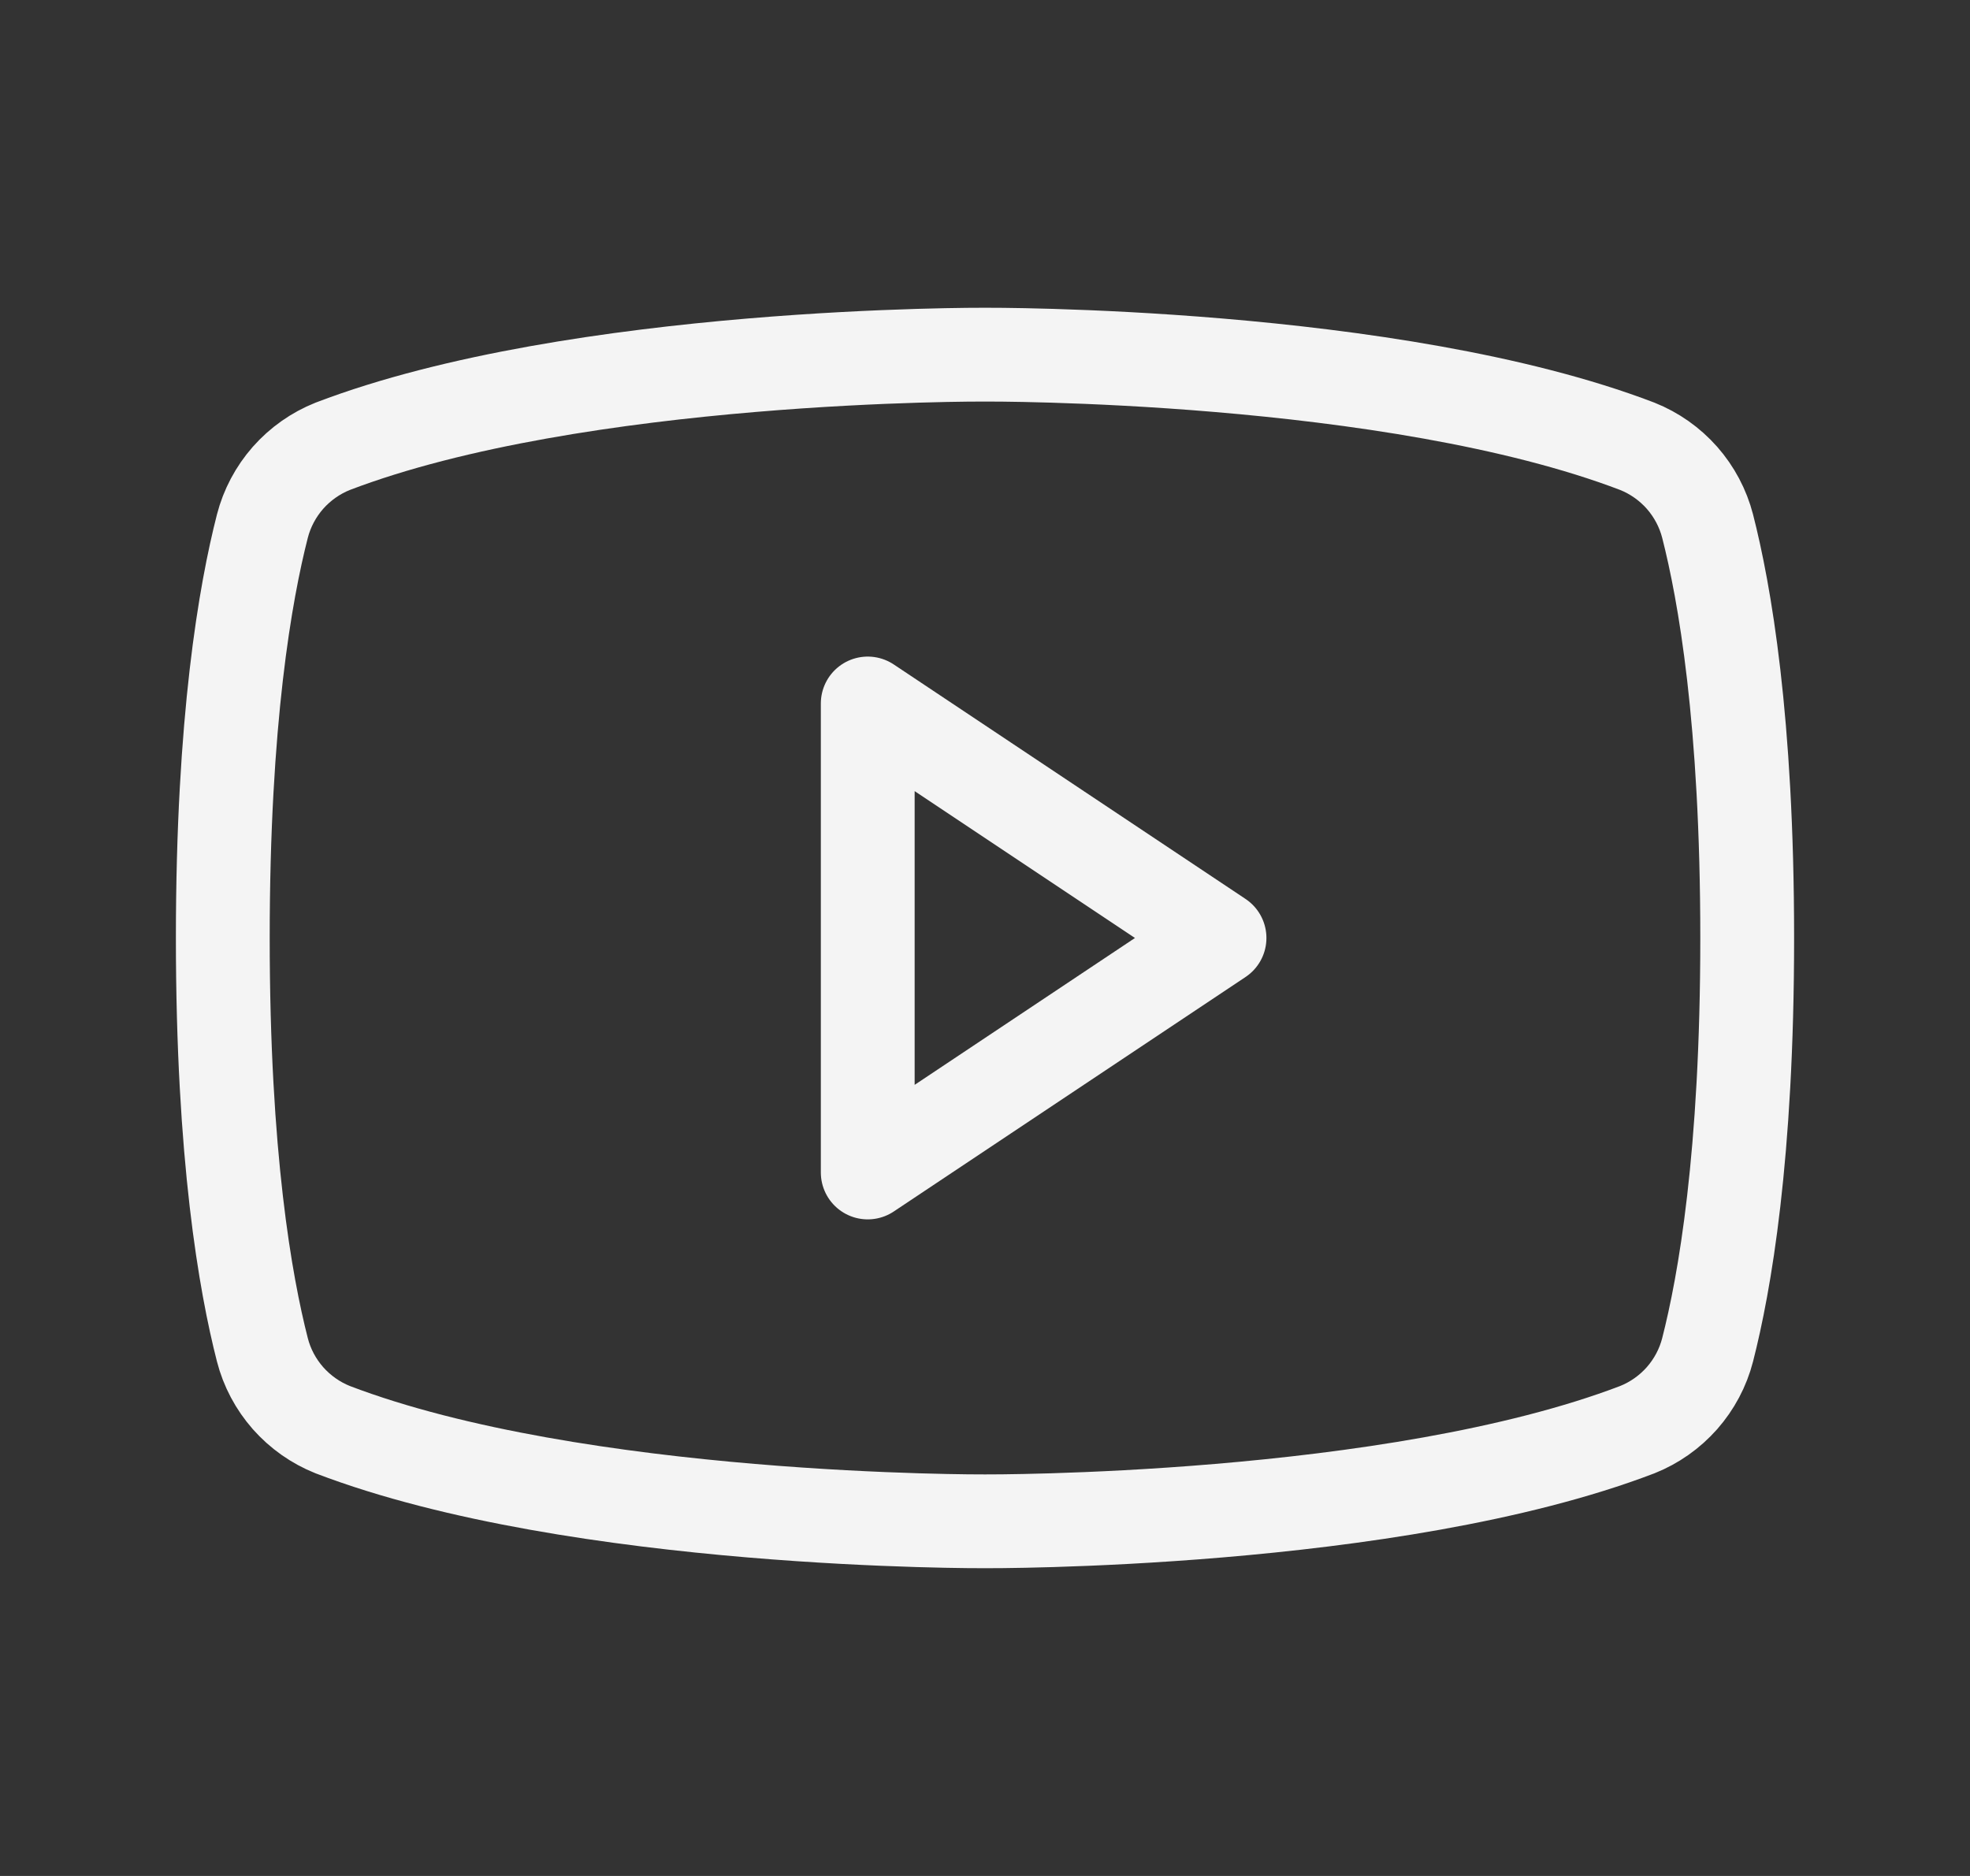 <svg width="21" height="20" viewBox="0 0 21 20" fill="none" xmlns="http://www.w3.org/2000/svg">
<rect x="0" y="0" width="21" height="20" fill="#333333" stroke="none"/>
<path d="M13 10L9.25 7.5V12.5L13 10Z" stroke="#F4F4F4" stroke-linecap="round" stroke-linejoin="round"/>
<path d="M2.375 10C2.375 12.328 2.617 13.688 2.797 14.391C2.846 14.582 2.94 14.758 3.07 14.906C3.201 15.054 3.364 15.169 3.547 15.242C6.164 16.242 10.5 16.219 10.5 16.219C10.5 16.219 14.836 16.242 17.453 15.242C17.636 15.169 17.799 15.054 17.93 14.906C18.06 14.758 18.154 14.582 18.203 14.391C18.383 13.688 18.625 12.328 18.625 10C18.625 7.672 18.383 6.313 18.203 5.609C18.154 5.419 18.06 5.242 17.93 5.094C17.799 4.946 17.636 4.831 17.453 4.758C14.836 3.758 10.5 3.781 10.5 3.781C10.5 3.781 6.164 3.758 3.547 4.758C3.364 4.831 3.201 4.946 3.07 5.094C2.94 5.242 2.846 5.419 2.797 5.609C2.617 6.313 2.375 7.672 2.375 10Z" stroke="#F4F4F4" stroke-linecap="round" stroke-linejoin="round"/>
</svg>
